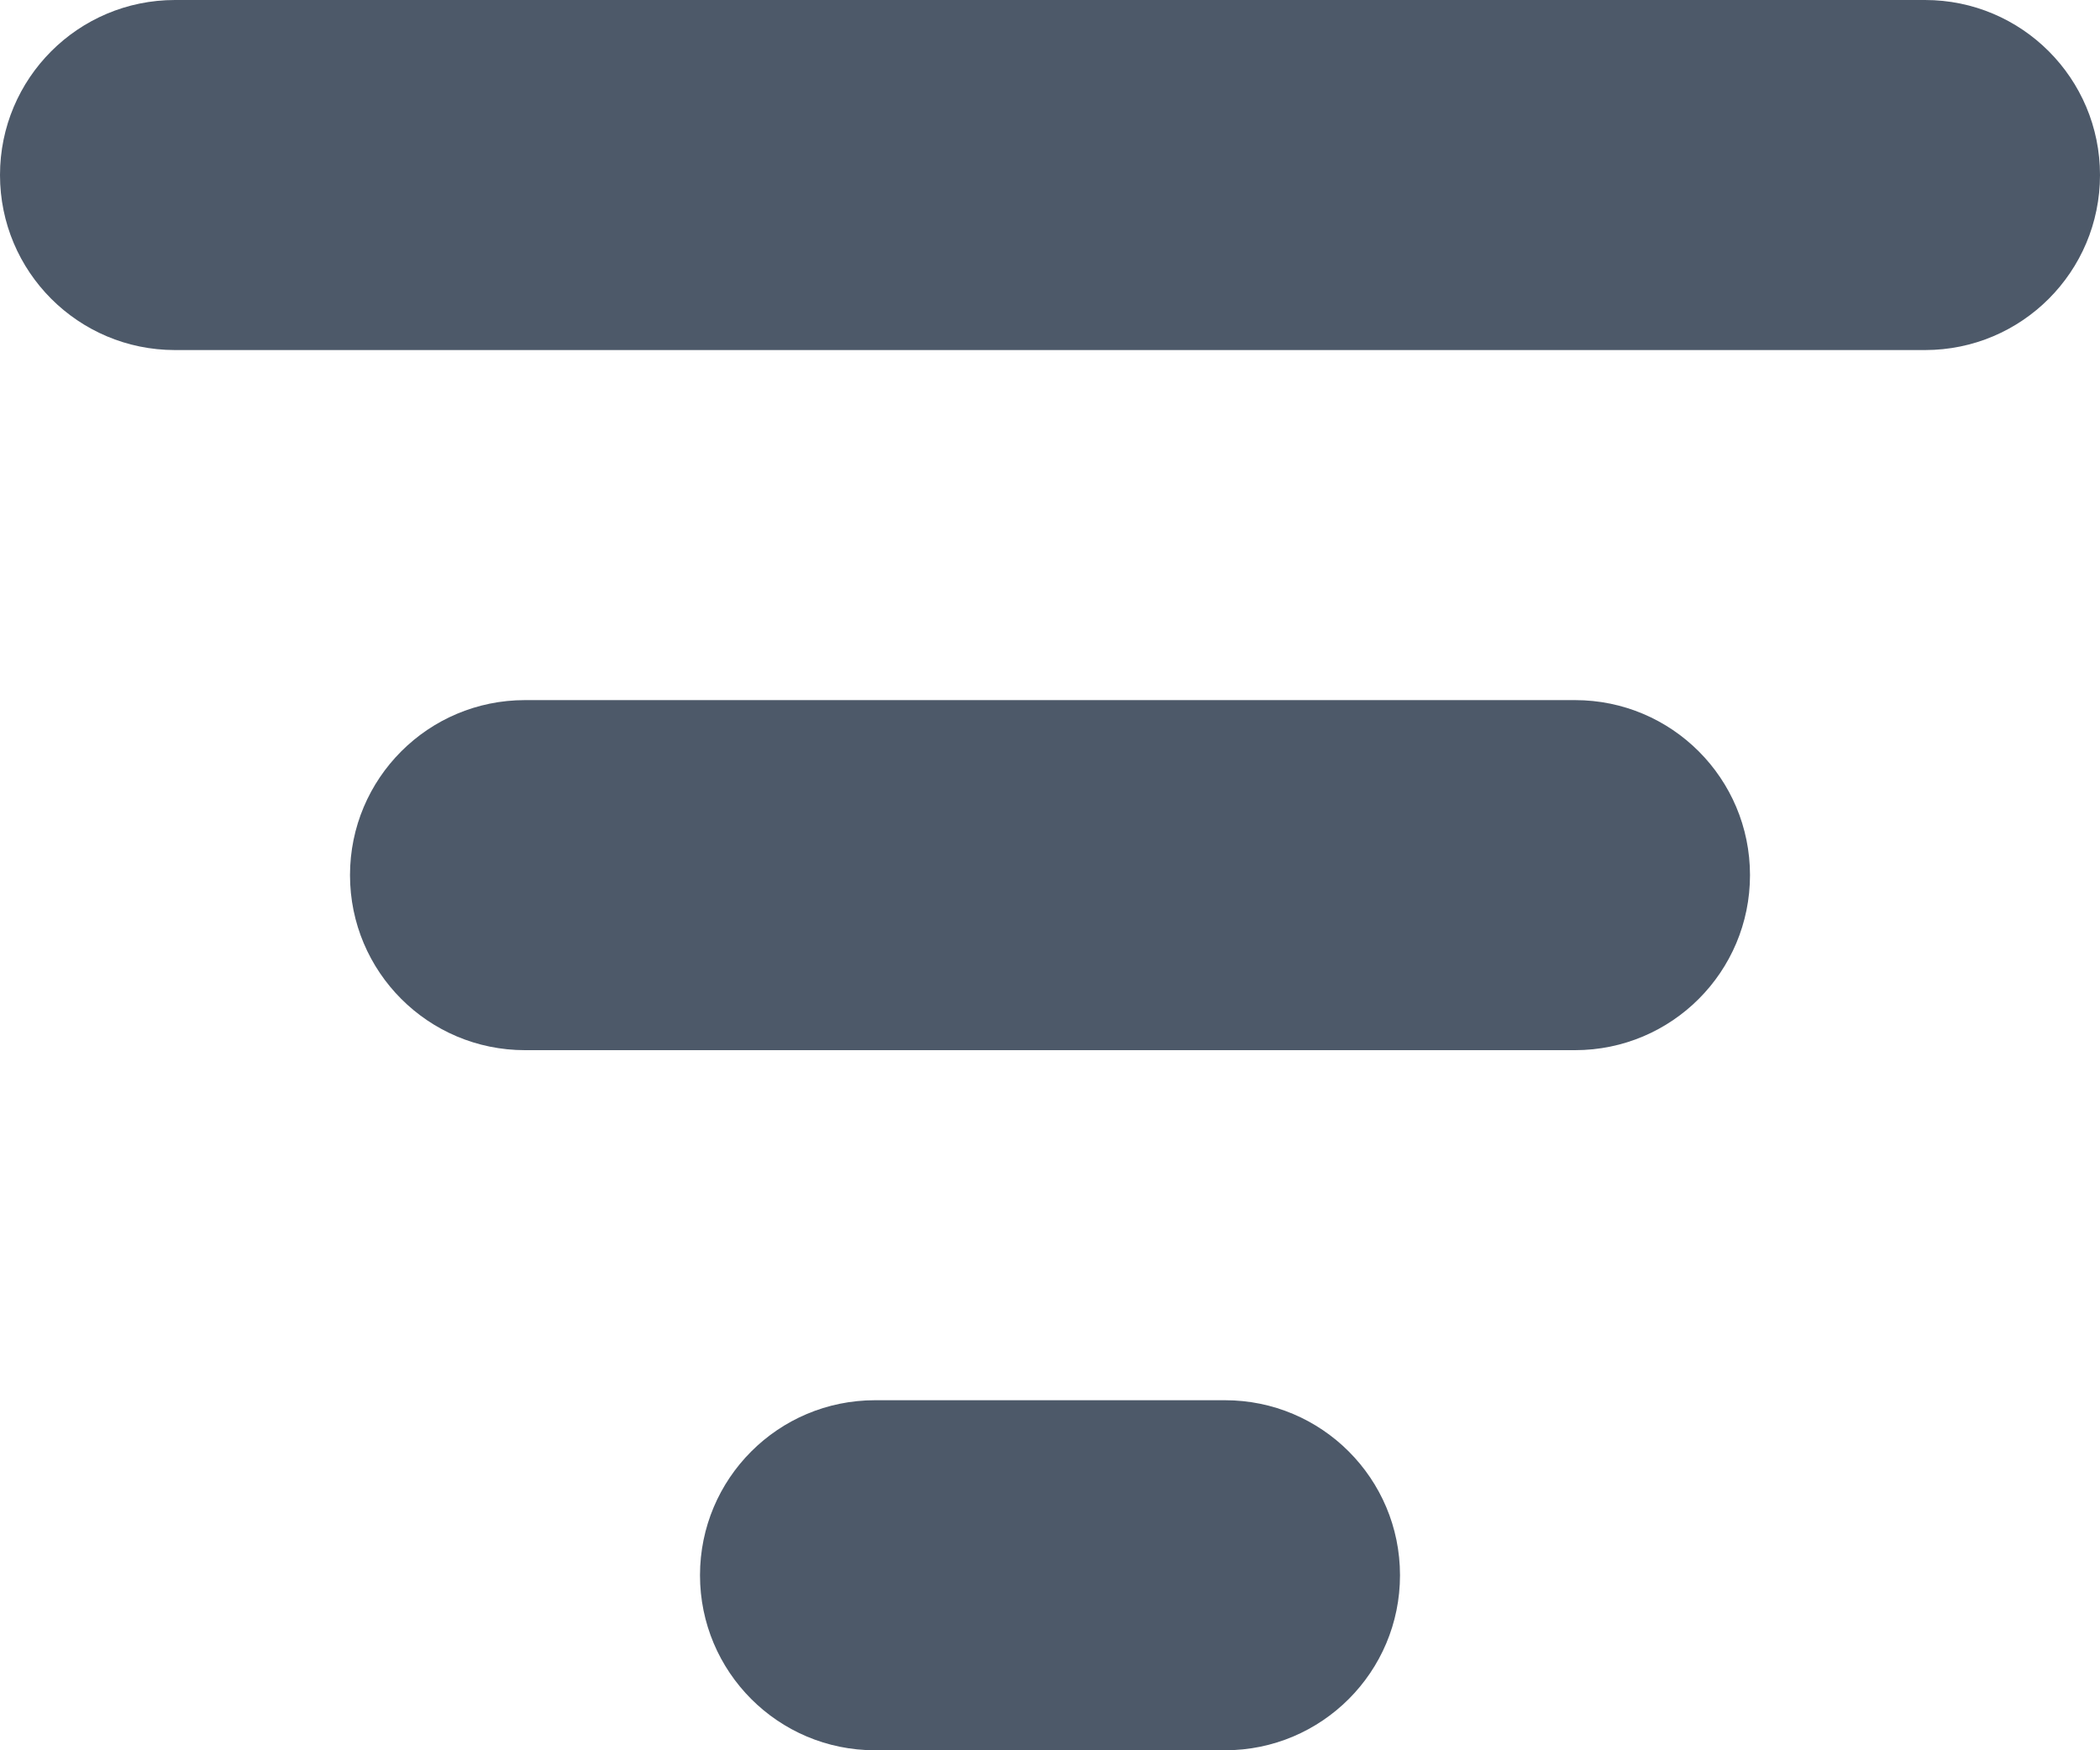 <?xml version="1.0" encoding="UTF-8"?>
<svg width="12px" height="10px" viewBox="0 0 12 10" version="1.1" xmlns="http://www.w3.org/2000/svg" xmlns:xlink="http://www.w3.org/1999/xlink">
    <!-- Generator: Sketch 54.1 (76490) - https://sketchapp.com -->
    <title>Mask</title>
    <desc>Created with Sketch.</desc>
    <g id="Page-1" stroke="none" stroke-width="1" fill="none" fill-rule="evenodd">
        <path d="M5,8 L7,8 C7.553,8 8,8.448 8,9 C8,9.552 7.553,10 7,10 L5,10 C4.447,10 4,9.552 4,9 C4,8.448 4.447,8 5,8 Z M3,4 L9,4 C9.553,4 10,4.448 10,5 C10,5.552 9.553,6 9,6 L3,6 C2.447,6 2,5.552 2,5 C2,4.448 2.447,4 3,4 Z M1,0 L11,0 C11.553,0 12,0.448 12,1 C12,1.552 11.553,2 11,2 L1,2 C0.447,2 0,1.552 0,1 C0,0.448 0.447,0 1,0 Z" id="Mask" fill="#4D5969"></path>
    </g>
</svg>